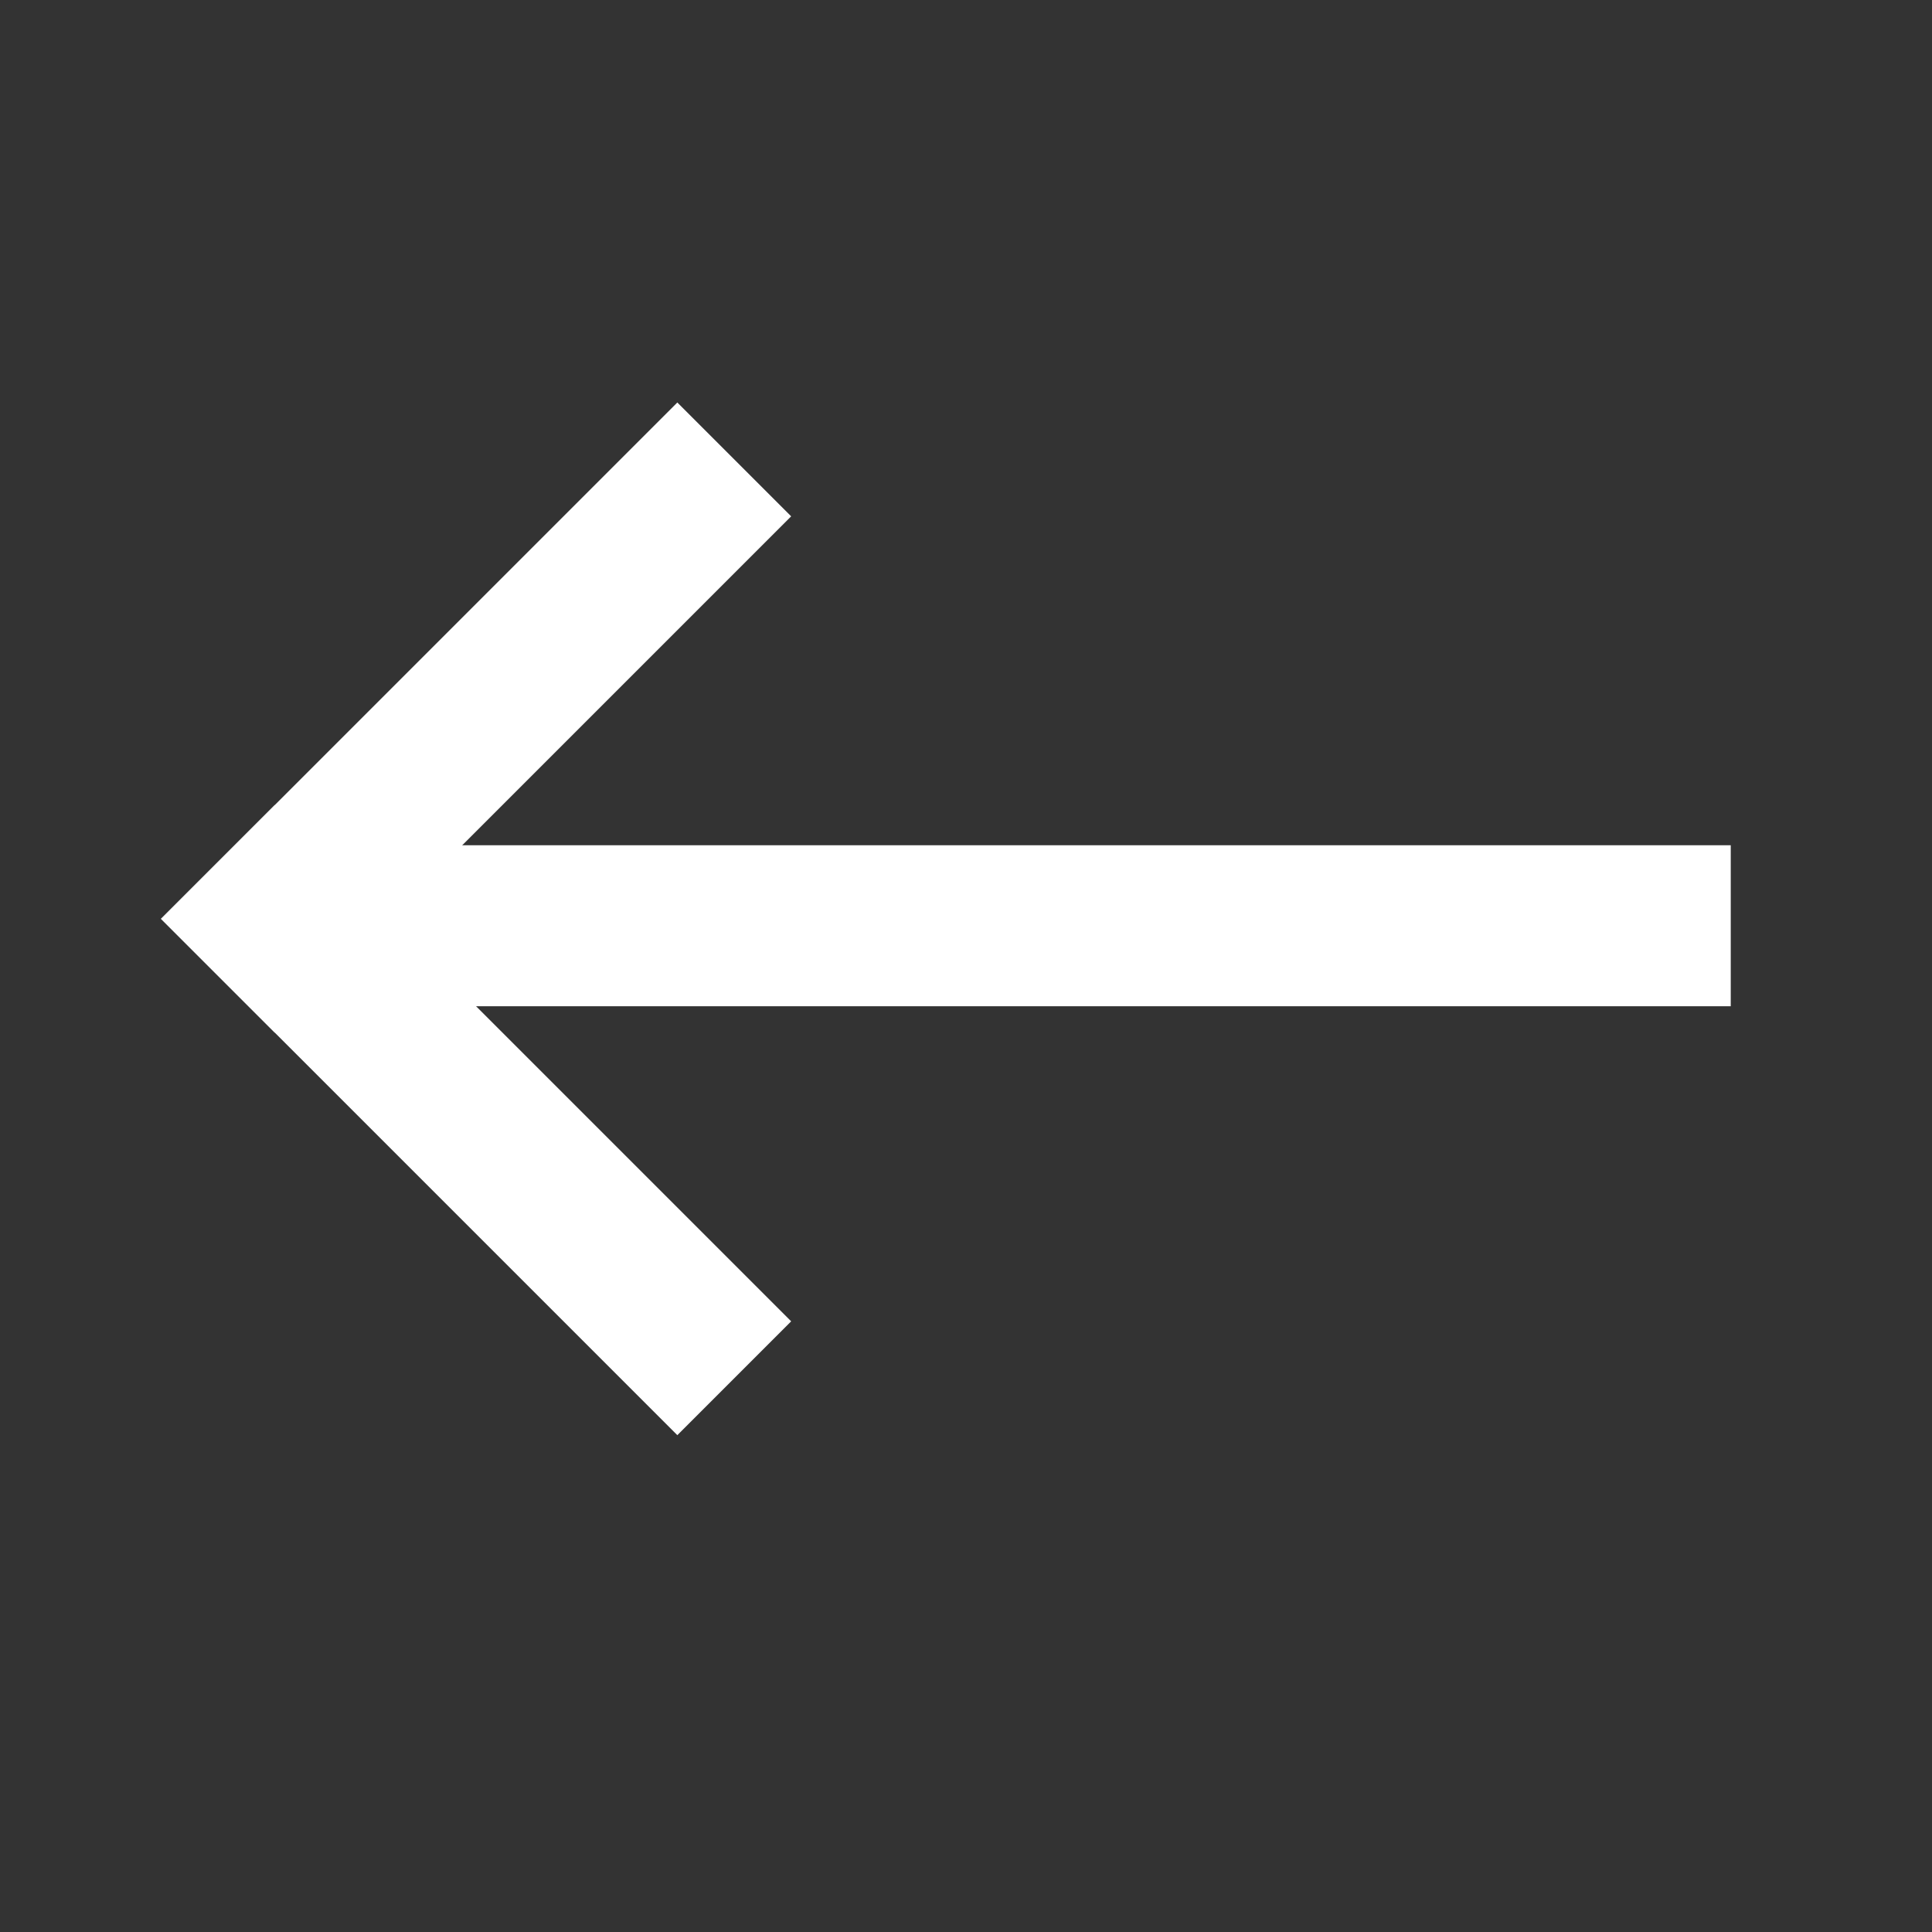 <?xml version="1.0" encoding="UTF-8"?>
<svg width="24px" height="24px" viewBox="0 0 24 24" version="1.1" xmlns="http://www.w3.org/2000/svg" xmlns:xlink="http://www.w3.org/1999/xlink">
    <rect x="0" y="0" width="24" height="24" fill="#333333" stroke="none"/>
    <!-- Generator: Sketch 51.3 (57544) - http://www.bohemiancoding.com/sketch -->
    <title>mvp/icons/arrow back white</title>
    <desc>Created with Sketch.</desc>
    <defs></defs>
    <g id="mvp/icons/arrow-back-white" stroke="none" stroke-width="1" fill="none" fill-rule="evenodd">
        <polygon id="Line" fill="#FFFFFF" points="21.5 10.5 21.5 12.5 4.5 12.5 4.5 10.5"></polygon>
        <polygon id="Line-2" fill="#FFFFFF" points="8.414 5 9.828 6.414 3.414 12.828 2 11.414"></polygon>
        <polygon id="Line-2" fill="#FFFFFF" points="8.414 17.828 2 11.414 3.414 10 9.828 16.414"></polygon>
    </g>
</svg>